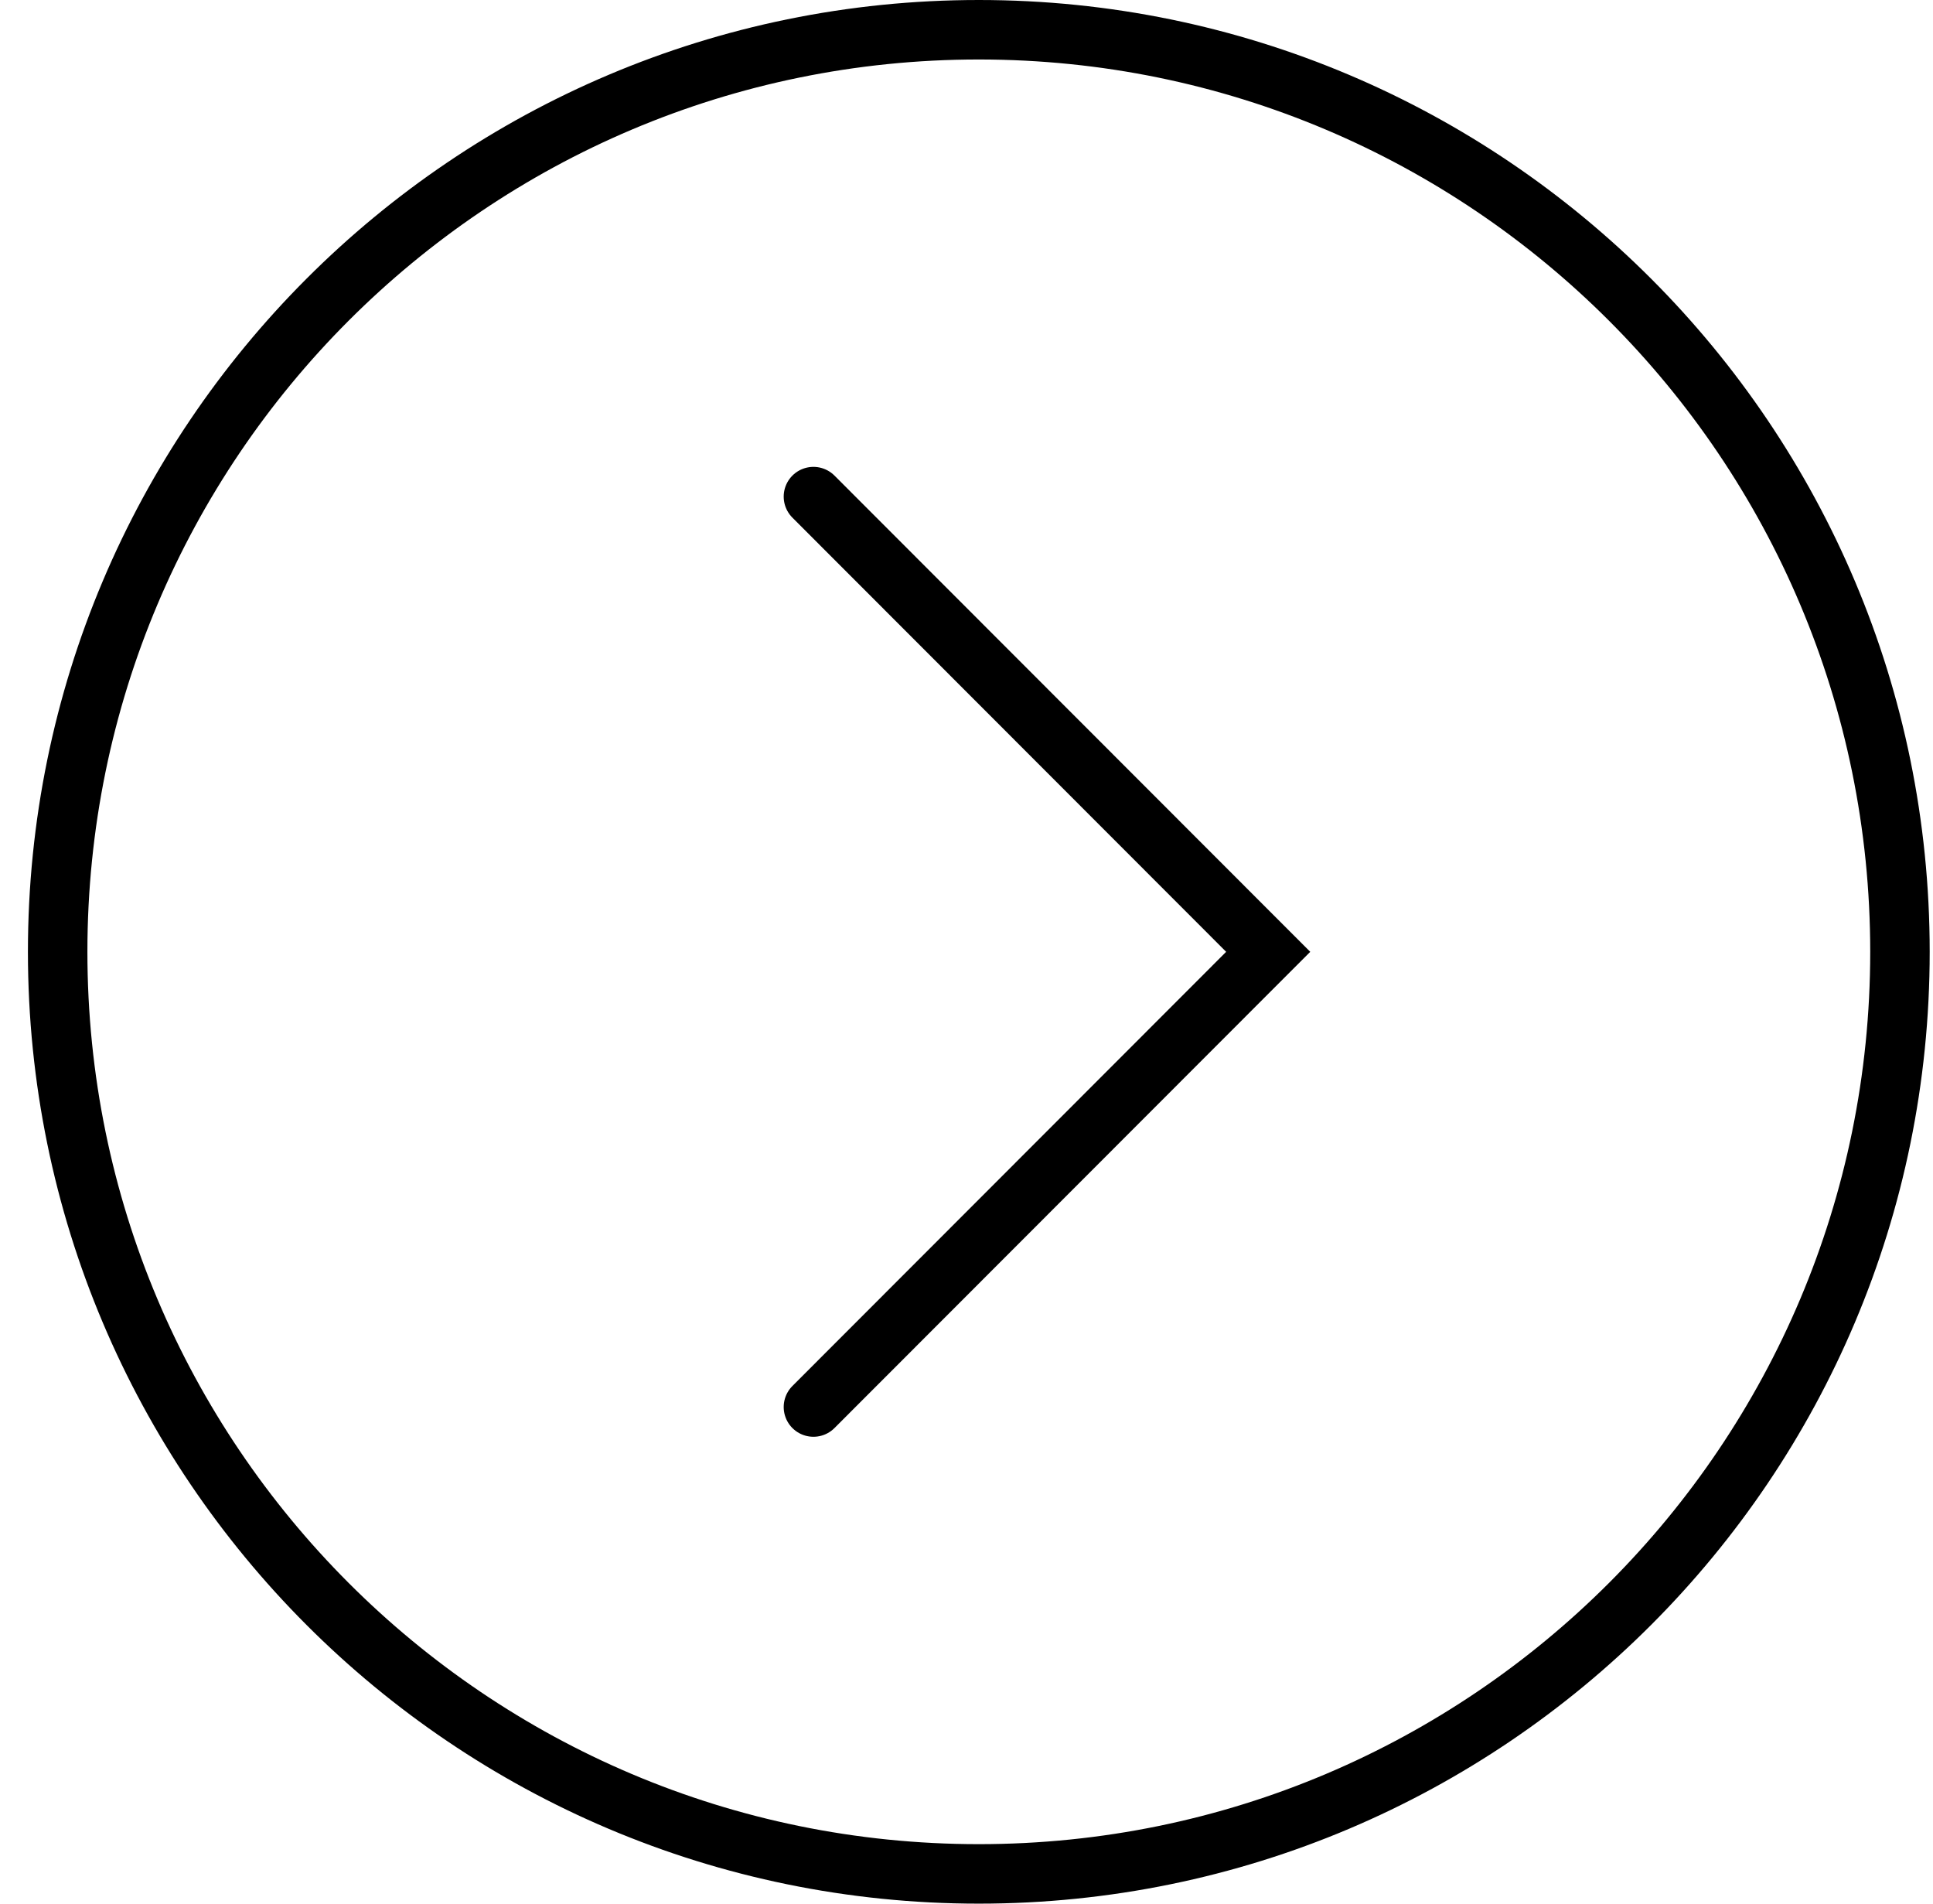 <svg width="65" height="64" viewBox="0 0 65 64" fill="none" xmlns="http://www.w3.org/2000/svg">
<path d="M63.889 32C63.889 49.122 50.02 63 32.914 63C15.808 63 1.939 49.122 1.939 32C1.939 14.878 15.808 1 32.914 1C50.02 1 63.889 14.878 63.889 32Z" stroke="black" stroke-width="2"/>
<path d="M27.353 16.696L42.645 32L27.353 47.304" stroke="black" stroke-width="2" stroke-linecap="round"/>
</svg>
